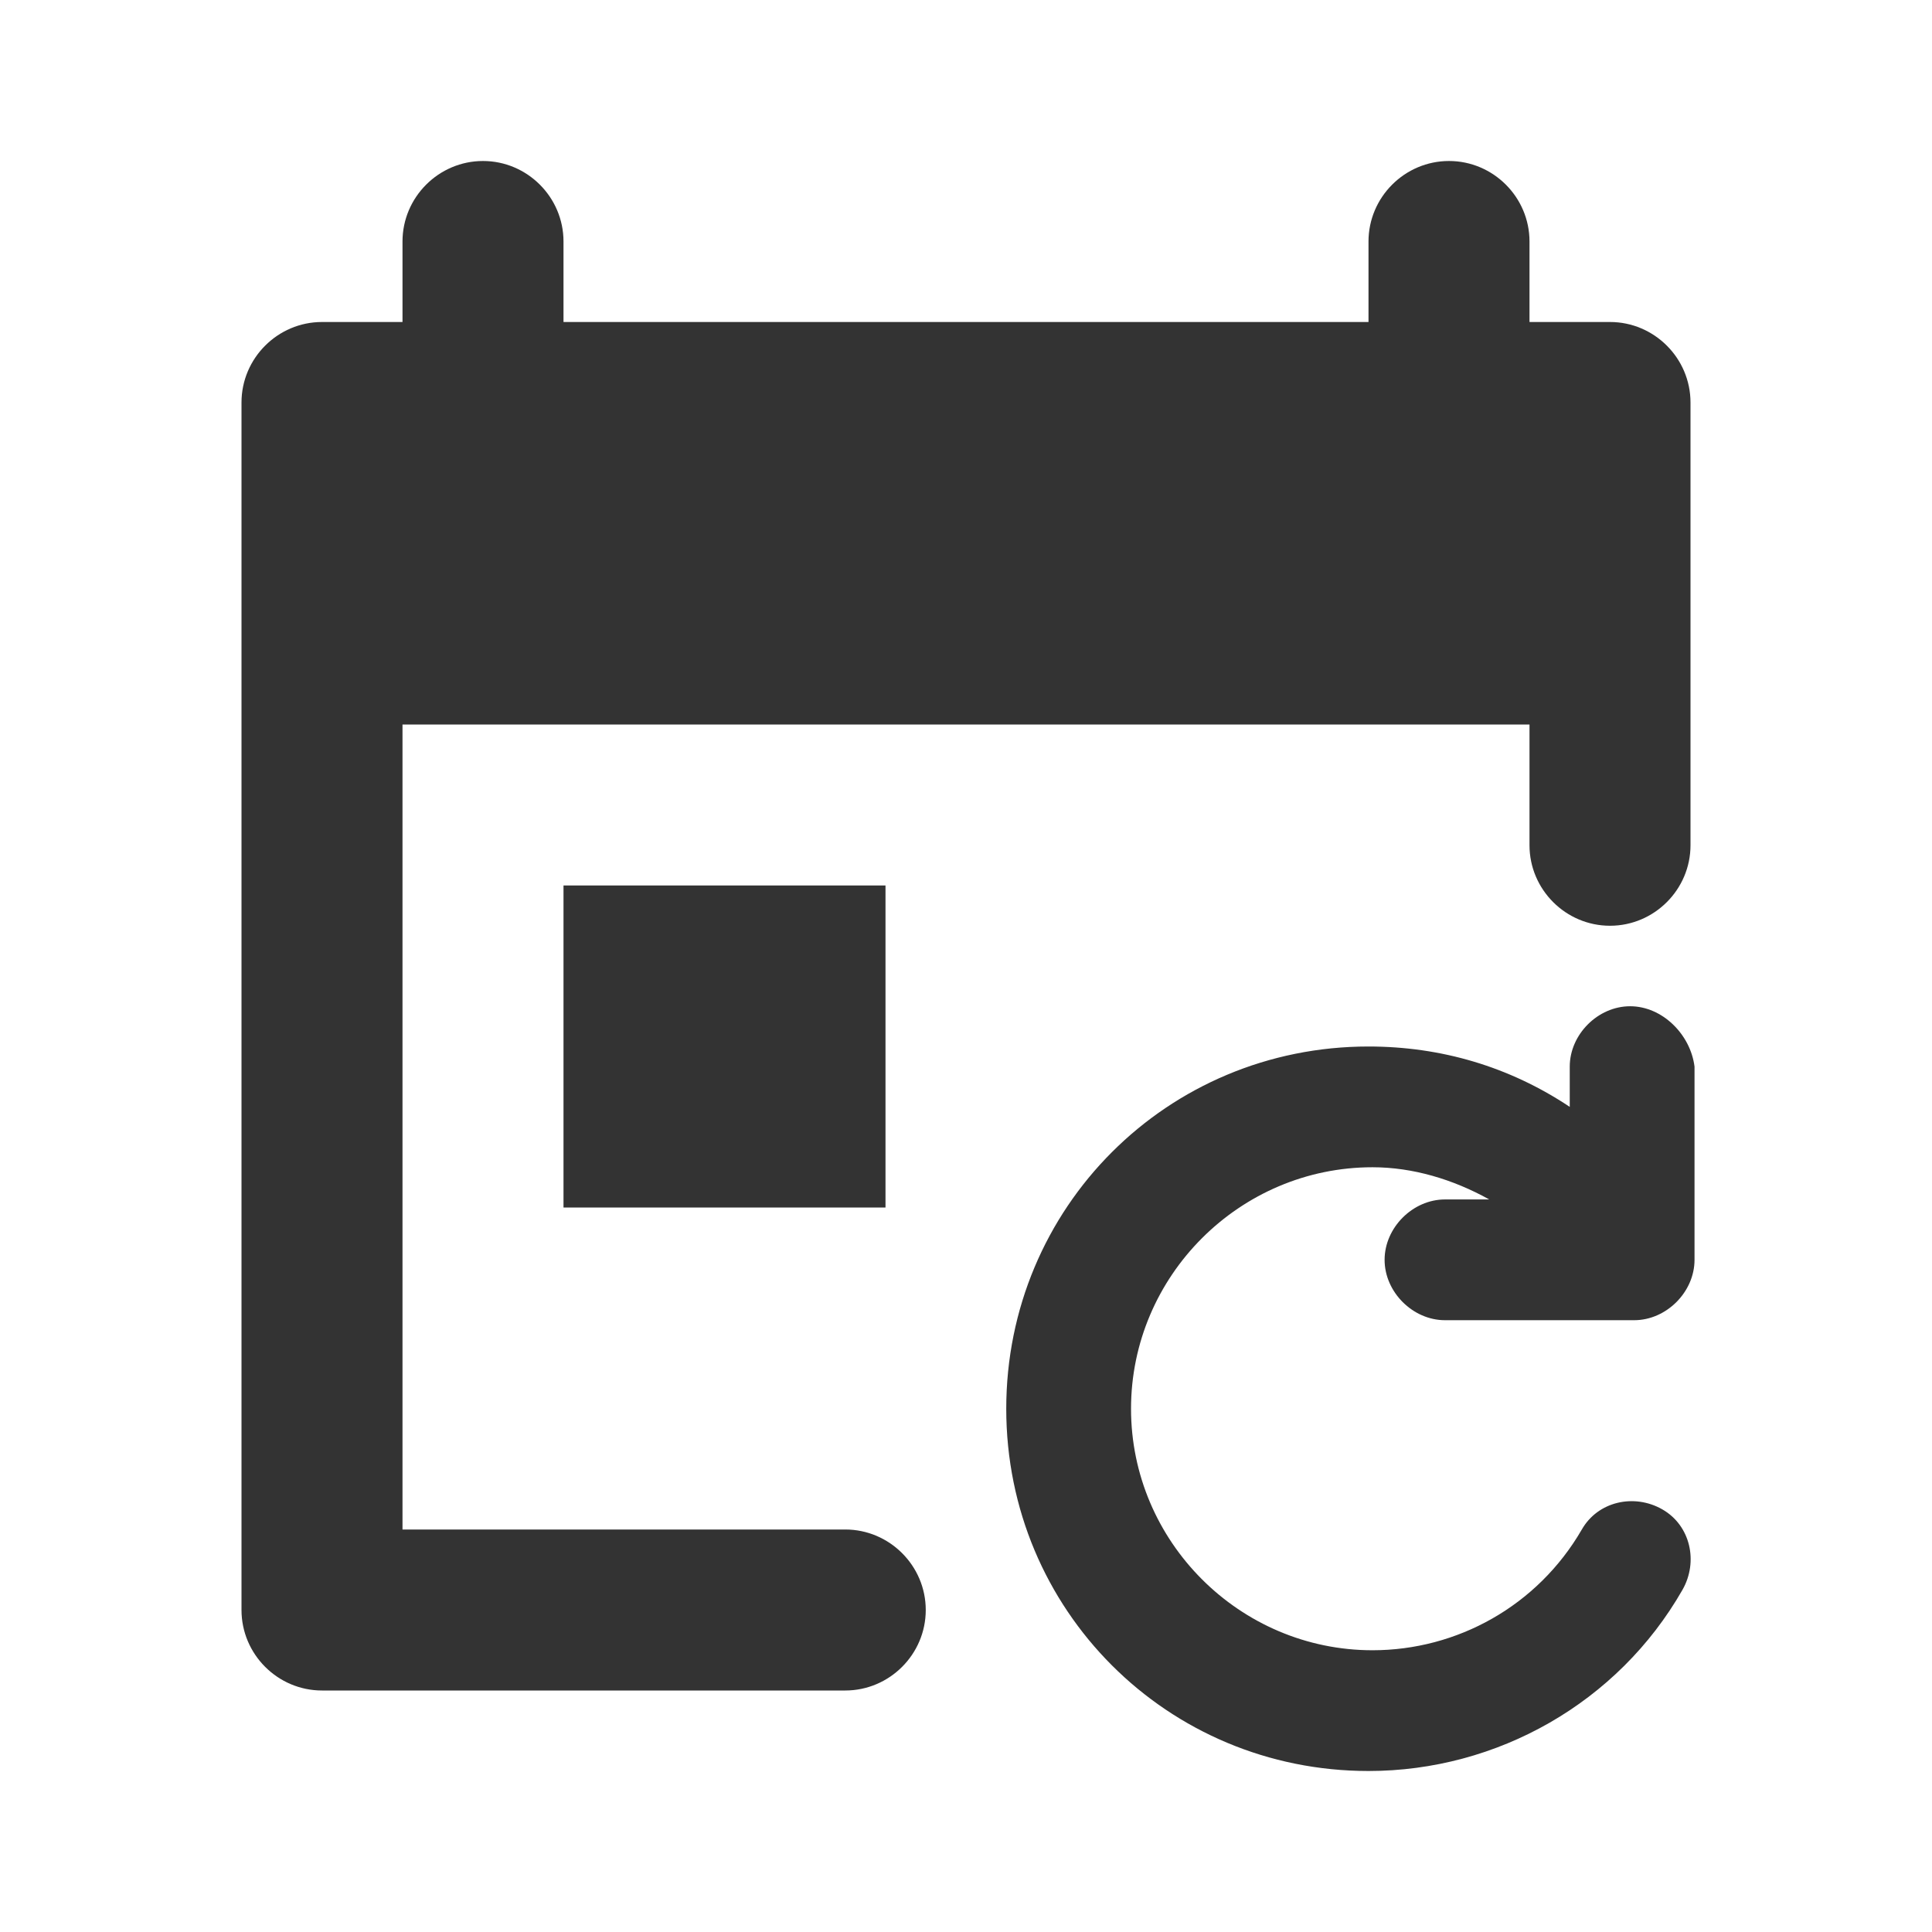 <?xml version="1.0" encoding="UTF-8"?>
<svg width="24px" height="24px" viewBox="0 0 24 24" version="1.1" xmlns="http://www.w3.org/2000/svg" xmlns:xlink="http://www.w3.org/1999/xlink">
    <title>⭕ Action / Set Recurring Meeting</title>
    <g id="⭕-Action-/-Set-Recurring-Meeting" stroke="none" stroke-width="1" fill="none" fill-rule="evenodd">
        <path d="M21,5 L21,10.5 C21,11.05 20.55,11.5 20,11.5 C19.45,11.5 19,11.05 19,10.5 L19,9 L5,9 L5,19 L10.5,19 C11.05,19 11.5,19.45 11.5,20 C11.5,20.55 11.05,21 10.5,21 L4,21 C3.45,21 3,20.55 3,20 L3,5 C3,4.45 3.45,4 4,4 L5,4 L5,3 C5,2.45 5.45,2 6,2 C6.55,2 7,2.45 7,3 L7,4 L17,4 L17,3 C17,2.45 17.45,2 18,2 C18.55,2 19,2.45 19,3 L19,4 L20,4 C20.55,4 21,4.45 21,5 Z M11,15 L11,11 L7,11 L7,15 L11,15 Z M20.25,12.5 C19.85,12.5 19.5,12.85 19.5,13.25 L19.5,13.75 C18.75,13.25 17.9,13 17,13 C14.5,13 12.5,15 12.5,17.5 C12.5,20 14.5,22 17,22 C18.6,22 20.1,21.15 20.9,19.75 C21.1,19.4 21,18.95 20.65,18.75 C20.3,18.55 19.85,18.65 19.65,19 C19.1,19.95 18.1,20.5 17.05,20.5 C15.4,20.5 14.05,19.15 14.05,17.5 C14.05,15.85 15.4,14.5 17.05,14.5 C17.55,14.5 18.05,14.65 18.5,14.9 L17.95,14.9 C17.55,14.9 17.2,15.25 17.2,15.65 C17.2,16.05 17.55,16.4 17.95,16.4 L20.3,16.4 C20.7,16.4 21.05,16.05 21.05,15.65 L21.05,13.25 C21,12.85 20.65,12.5 20.25,12.5 L20.25,12.5 Z" id="Color" fill="#333333"></path>
    </g>
</svg>